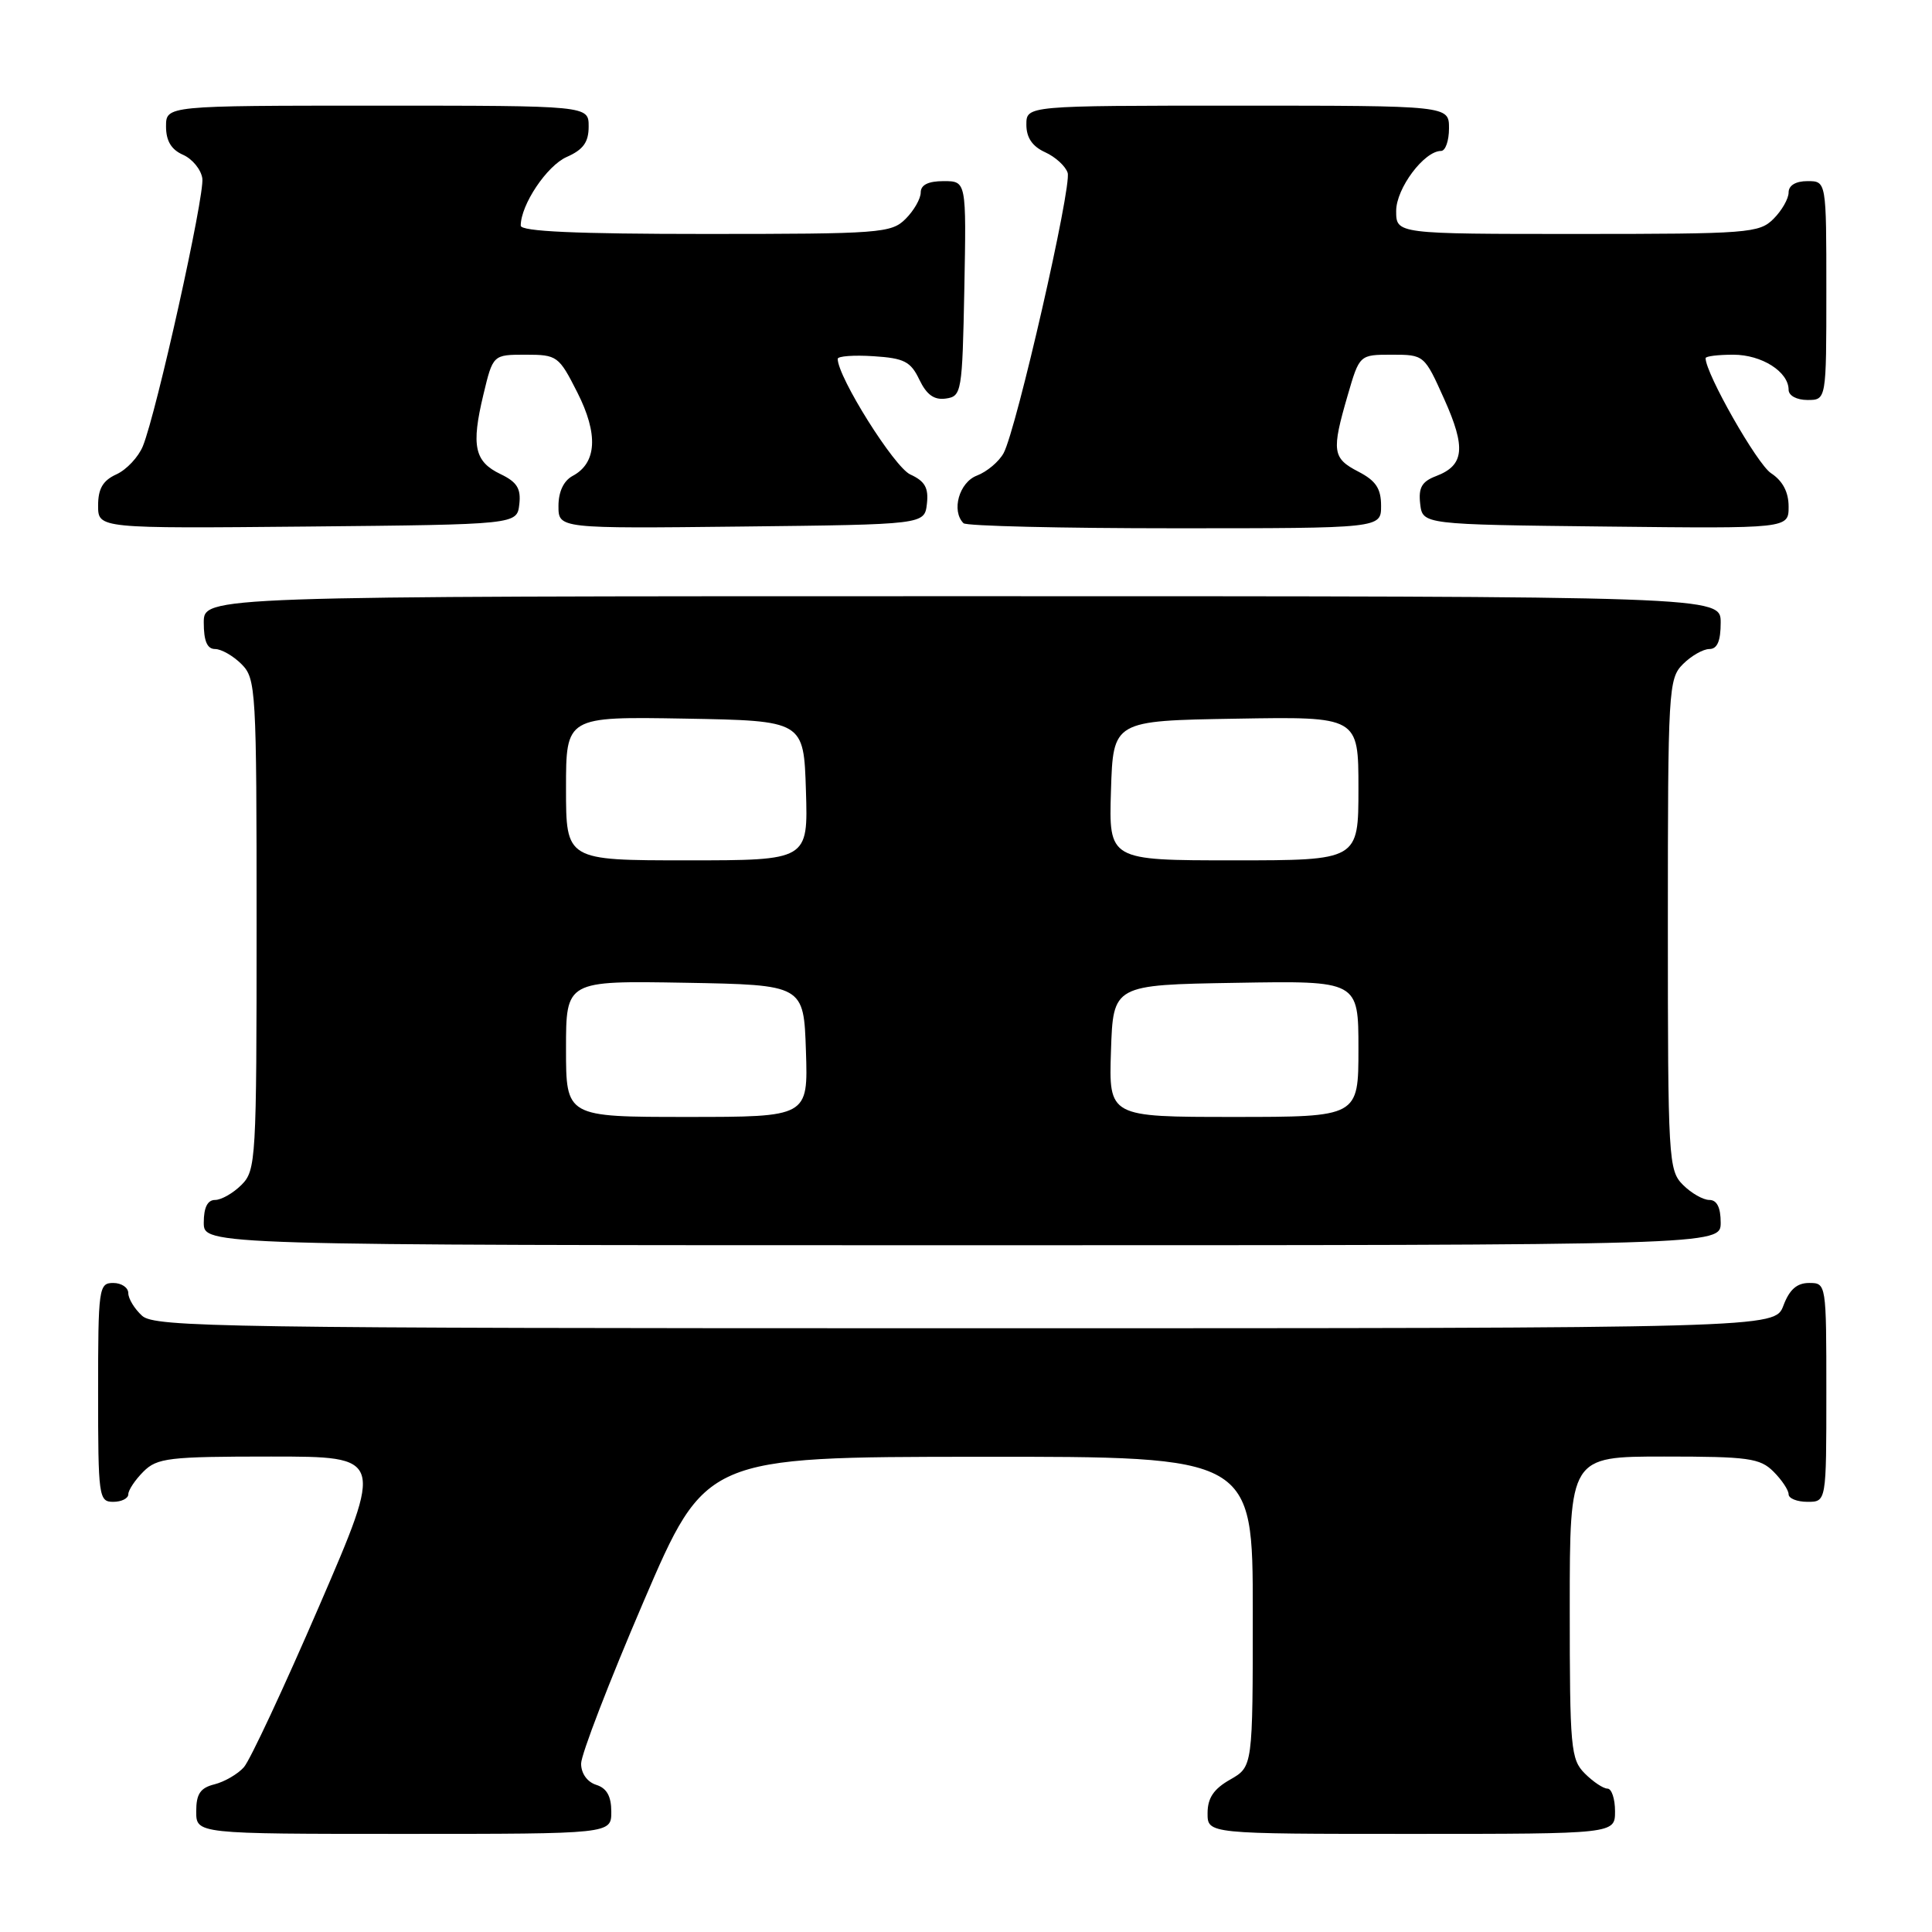 <?xml version="1.0" encoding="UTF-8" standalone="no"?>
<!DOCTYPE svg PUBLIC "-//W3C//DTD SVG 1.1//EN" "http://www.w3.org/Graphics/SVG/1.1/DTD/svg11.dtd" >
<svg xmlns="http://www.w3.org/2000/svg" xmlns:xlink="http://www.w3.org/1999/xlink" version="1.1" viewBox="0 0 256 256">
 <g >
 <path fill="currentColor"
d=" M 81.00 240.07 C 81.00 238.01 80.40 236.94 79.00 236.50 C 77.81 236.12 77.00 234.99 77.00 233.69 C 77.00 232.49 80.71 222.86 85.25 212.28 C 93.50 193.05 93.50 193.05 129.75 193.03 C 166.00 193.00 166.00 193.00 166.00 213.55 C 166.00 234.09 166.00 234.09 163.01 235.80 C 160.82 237.04 160.01 238.25 160.01 240.25 C 160.00 243.00 160.00 243.00 187.00 243.00 C 214.00 243.00 214.00 243.00 214.00 240.00 C 214.00 238.35 213.55 237.00 213.00 237.00 C 212.45 237.00 211.10 236.10 210.00 235.00 C 208.13 233.13 208.00 231.67 208.00 213.00 C 208.00 193.00 208.00 193.00 220.50 193.00 C 231.67 193.00 233.21 193.21 235.00 195.00 C 236.10 196.10 237.00 197.45 237.00 198.00 C 237.00 198.55 238.12 199.00 239.50 199.00 C 242.00 199.00 242.00 199.00 242.00 184.50 C 242.00 170.07 241.99 170.00 239.72 170.00 C 238.10 170.00 237.11 170.87 236.31 173.00 C 235.17 176.00 235.17 176.00 127.92 176.00 C 29.51 176.00 20.51 175.86 18.83 174.35 C 17.82 173.43 17.00 172.08 17.00 171.35 C 17.00 170.61 16.10 170.00 15.00 170.00 C 13.09 170.00 13.00 170.67 13.00 184.50 C 13.00 198.33 13.09 199.00 15.00 199.00 C 16.10 199.00 17.00 198.55 17.00 198.00 C 17.00 197.45 17.90 196.10 19.00 195.00 C 20.82 193.18 22.33 193.00 35.93 193.00 C 50.85 193.00 50.85 193.00 42.32 212.75 C 37.63 223.61 33.13 233.25 32.32 234.16 C 31.52 235.07 29.76 236.09 28.43 236.43 C 26.54 236.90 26.00 237.70 26.00 240.02 C 26.00 243.00 26.00 243.00 53.50 243.00 C 81.00 243.00 81.00 243.00 81.00 240.07 Z  M 228.00 162.00 C 228.00 160.00 227.50 159.00 226.50 159.00 C 225.67 159.00 224.10 158.10 223.00 157.00 C 221.08 155.08 221.00 153.67 221.00 122.50 C 221.00 91.33 221.08 89.92 223.00 88.00 C 224.10 86.90 225.68 86.00 226.50 86.00 C 227.55 86.00 228.00 84.94 228.00 82.50 C 228.00 79.00 228.00 79.00 127.50 79.00 C 27.00 79.00 27.00 79.00 27.00 82.50 C 27.00 84.94 27.45 86.00 28.50 86.00 C 29.32 86.00 30.90 86.90 32.00 88.00 C 33.92 89.92 34.00 91.33 34.00 122.50 C 34.00 153.67 33.92 155.08 32.00 157.00 C 30.90 158.10 29.32 159.00 28.50 159.00 C 27.50 159.00 27.00 160.00 27.00 162.00 C 27.00 165.00 27.00 165.00 127.50 165.00 C 228.00 165.00 228.00 165.00 228.00 162.00 Z  M 68.81 66.83 C 69.05 64.74 68.51 63.87 66.32 62.82 C 62.87 61.17 62.42 59.09 64.05 52.30 C 65.32 47.00 65.32 47.00 69.64 47.00 C 73.83 47.00 74.05 47.16 76.50 52.00 C 79.30 57.52 79.09 61.35 75.88 63.06 C 74.69 63.70 74.00 65.15 74.00 67.05 C 74.00 70.04 74.00 70.04 98.25 69.77 C 122.50 69.50 122.50 69.50 122.82 66.76 C 123.06 64.64 122.56 63.76 120.62 62.87 C 118.50 61.91 111.00 49.96 111.00 47.55 C 111.00 47.19 113.13 47.03 115.74 47.20 C 119.81 47.46 120.67 47.90 121.82 50.31 C 122.79 52.32 123.78 53.03 125.33 52.81 C 127.42 52.51 127.51 52.01 127.78 38.25 C 128.05 24.00 128.05 24.00 125.03 24.00 C 123.00 24.00 122.00 24.50 122.00 25.50 C 122.00 26.33 121.10 27.90 120.00 29.00 C 118.11 30.89 116.67 31.00 93.50 31.00 C 76.36 31.00 69.00 30.67 69.00 29.90 C 69.00 27.14 72.46 21.96 75.09 20.80 C 77.29 19.83 78.00 18.84 78.00 16.76 C 78.00 14.00 78.00 14.00 50.00 14.00 C 22.00 14.00 22.00 14.00 22.00 16.76 C 22.00 18.67 22.70 19.83 24.25 20.51 C 25.49 21.06 26.64 22.46 26.81 23.64 C 27.13 25.90 20.75 54.64 18.93 59.12 C 18.34 60.56 16.77 62.24 15.43 62.85 C 13.63 63.67 13.00 64.75 13.00 66.99 C 13.00 70.03 13.00 70.03 40.75 69.77 C 68.50 69.50 68.50 69.50 68.81 66.83 Z  M 183.00 67.03 C 183.00 64.73 182.31 63.70 180.00 62.50 C 176.55 60.72 176.42 59.79 178.57 52.40 C 180.14 47.00 180.14 47.00 184.43 47.00 C 188.71 47.00 188.74 47.03 191.37 52.89 C 194.27 59.35 194.02 61.66 190.30 63.08 C 188.40 63.80 187.94 64.61 188.18 66.75 C 188.50 69.50 188.50 69.50 212.75 69.77 C 237.00 70.04 237.00 70.04 237.00 67.13 C 237.00 65.20 236.22 63.72 234.67 62.70 C 232.83 61.50 226.00 49.49 226.00 47.46 C 226.00 47.20 227.65 47.00 229.67 47.00 C 233.44 47.00 237.00 49.26 237.00 51.65 C 237.00 52.42 238.07 53.00 239.50 53.00 C 242.00 53.00 242.00 53.00 242.00 38.50 C 242.00 24.00 242.00 24.00 239.50 24.00 C 237.94 24.00 237.00 24.57 237.00 25.50 C 237.00 26.33 236.10 27.90 235.00 29.00 C 233.11 30.89 231.67 31.00 209.00 31.00 C 185.00 31.00 185.00 31.00 185.00 27.95 C 185.00 24.96 188.71 20.00 190.95 20.00 C 191.53 20.00 192.00 18.65 192.00 17.00 C 192.00 14.00 192.00 14.00 164.00 14.00 C 136.00 14.00 136.00 14.00 136.00 16.52 C 136.00 18.24 136.79 19.40 138.48 20.17 C 139.85 20.79 141.19 22.02 141.47 22.90 C 142.04 24.70 134.70 56.82 132.99 60.03 C 132.38 61.16 130.78 62.51 129.44 63.02 C 127.09 63.92 126.03 67.69 127.67 69.33 C 128.03 69.70 140.63 70.00 155.67 70.00 C 183.00 70.00 183.00 70.00 183.00 67.03 Z  M 75.00 138.97 C 75.00 129.95 75.00 129.95 90.75 130.22 C 106.50 130.50 106.50 130.50 106.79 139.25 C 107.08 148.00 107.08 148.00 91.04 148.00 C 75.00 148.00 75.00 148.00 75.00 138.97 Z  M 147.21 139.25 C 147.50 130.50 147.50 130.50 163.75 130.23 C 180.00 129.95 180.00 129.95 180.00 138.98 C 180.00 148.00 180.00 148.00 163.46 148.00 C 146.92 148.00 146.92 148.00 147.21 139.25 Z  M 75.00 104.47 C 75.00 94.95 75.00 94.95 90.75 95.22 C 106.50 95.50 106.50 95.50 106.79 104.75 C 107.08 114.00 107.08 114.00 91.04 114.00 C 75.00 114.00 75.00 114.00 75.00 104.47 Z  M 147.21 104.75 C 147.50 95.50 147.50 95.50 163.75 95.23 C 180.00 94.95 180.00 94.95 180.00 104.48 C 180.00 114.00 180.00 114.00 163.46 114.00 C 146.92 114.00 146.92 114.00 147.21 104.75 Z "/>
</g>
</svg>